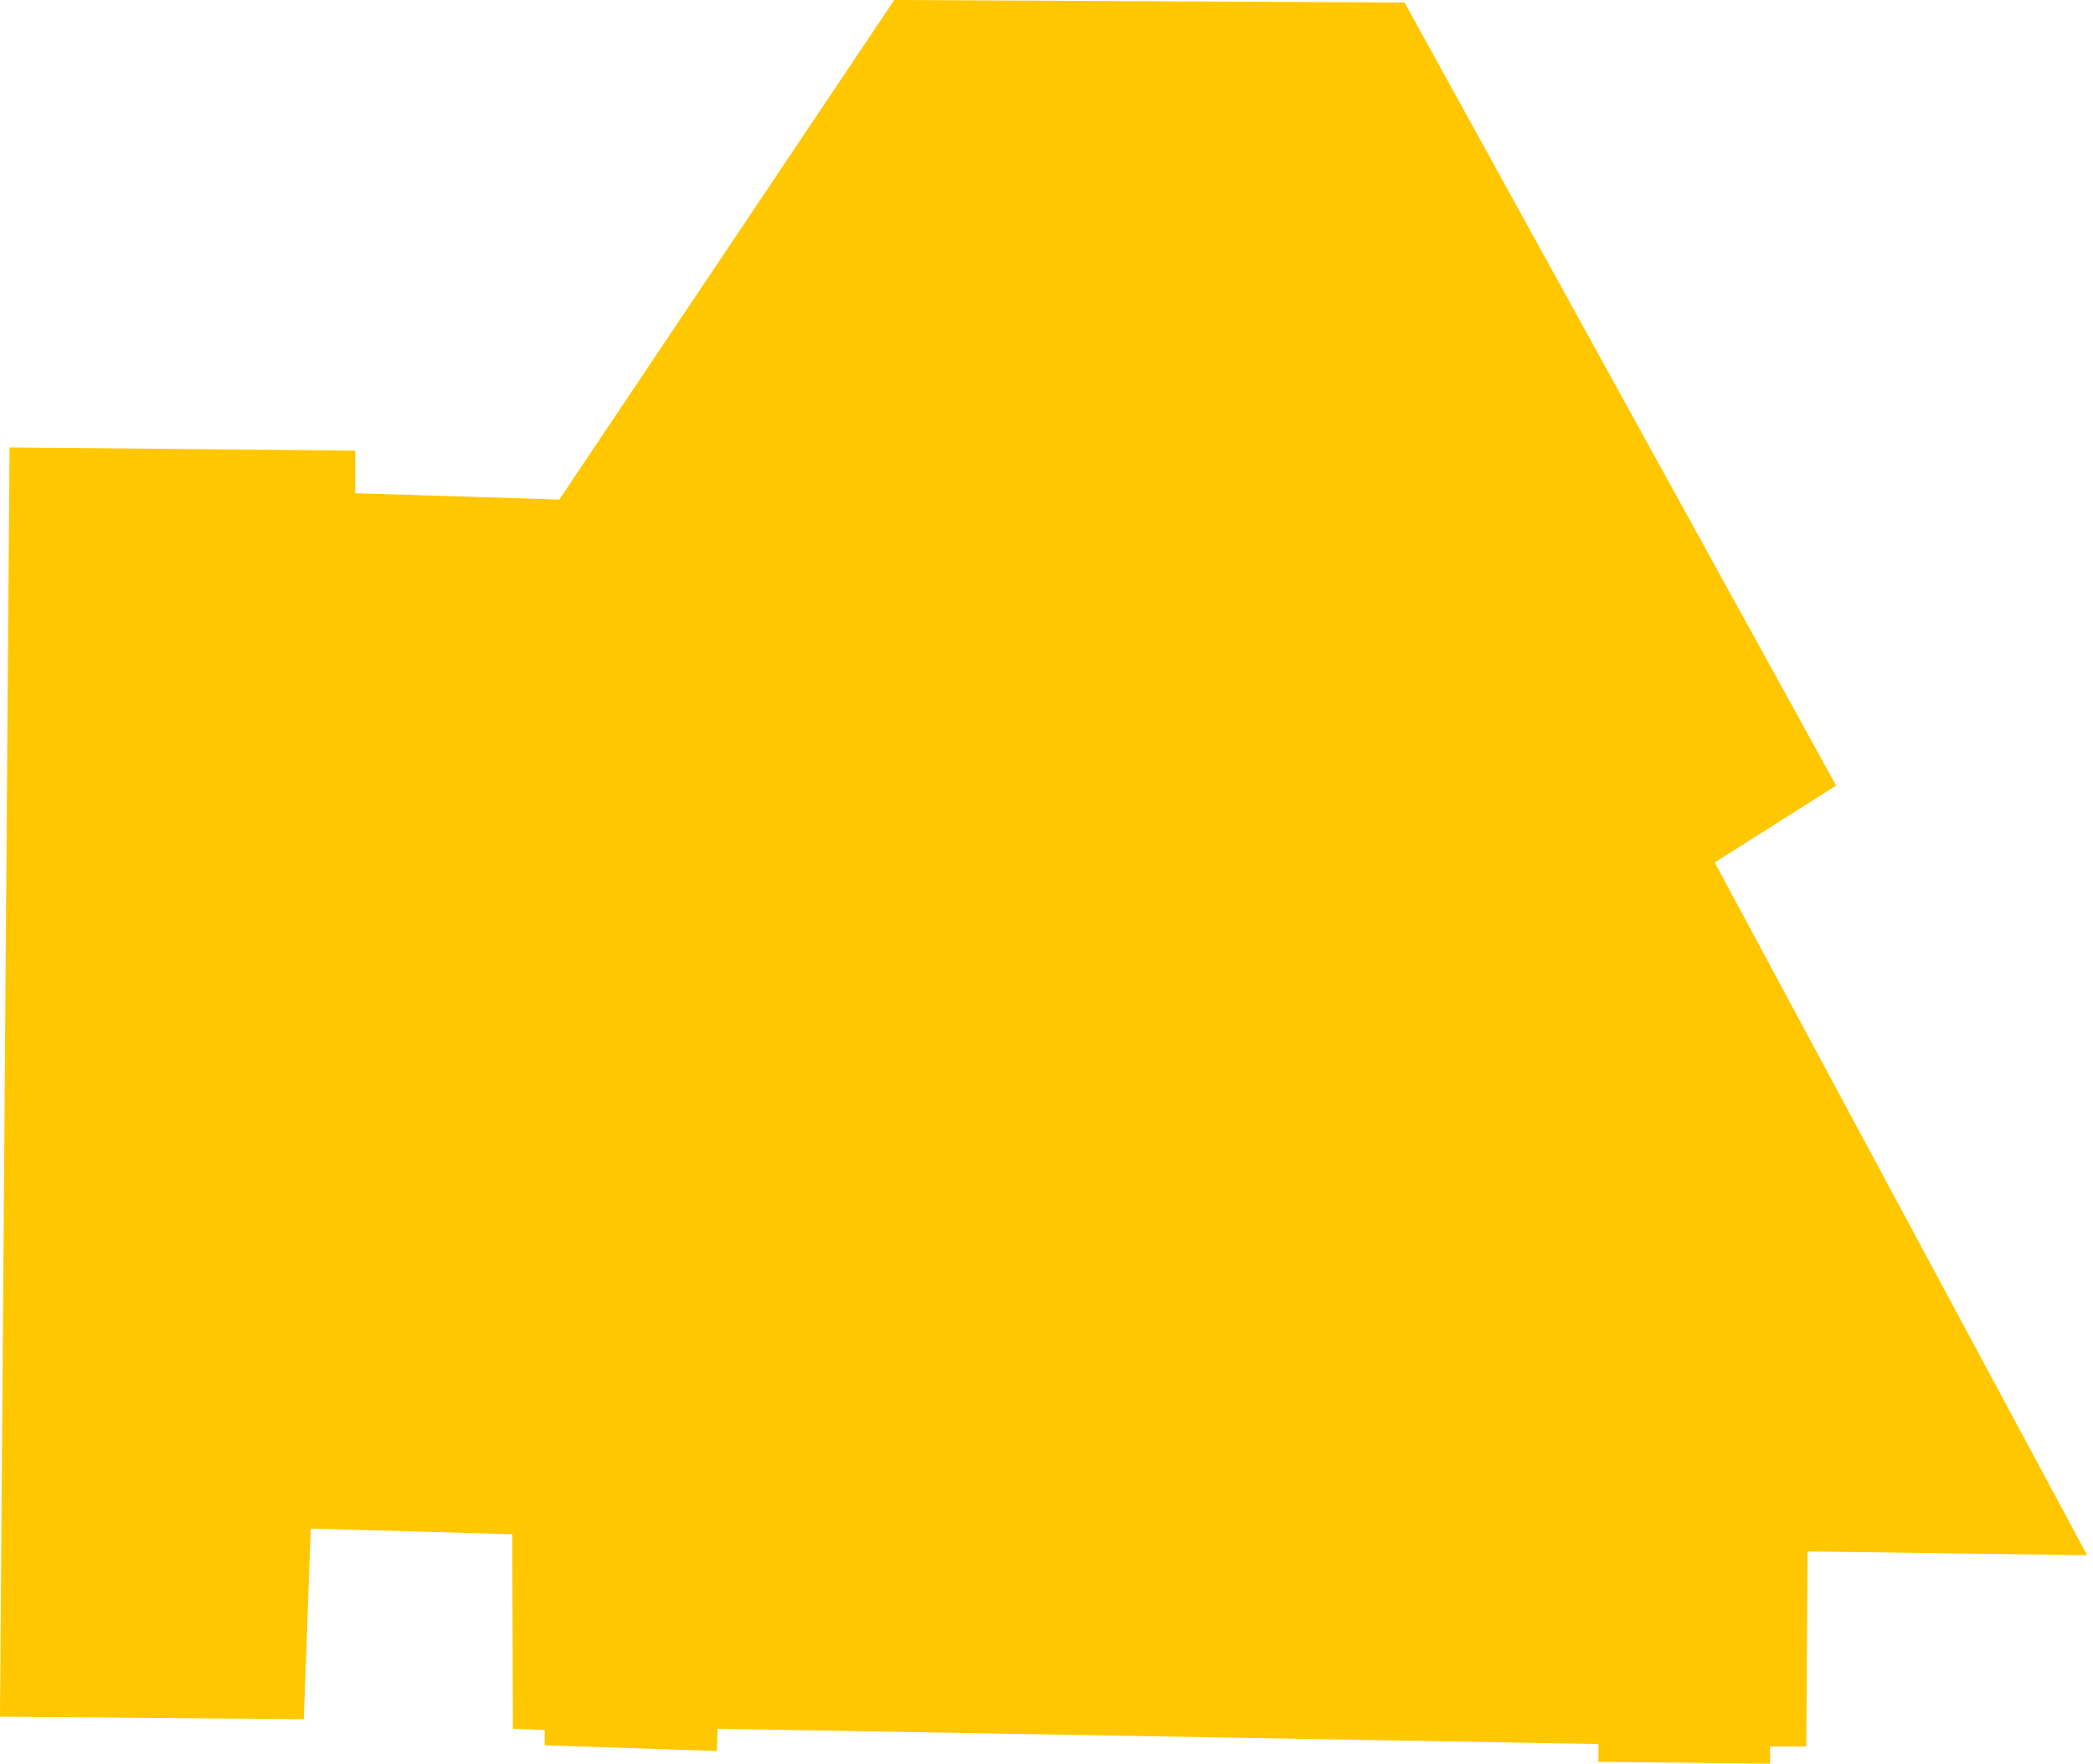 <svg width="286" height="241" viewBox="0 0 286 241" fill="none" xmlns="http://www.w3.org/2000/svg">
<path d="M98.05 236.223L218.42 238.308V240.739L241.868 241V238.655H246.819L246.992 211.993L285.205 212.514L234.313 117.851L250.901 107.343L191.932 0.347L122.194 0L76.425 68.262L48.547 67.393V61.574L1.303 61.14L0 234.573L41.513 234.921L42.468 208.867L69.999 209.648L70.085 236.223L74.428 236.397V238.481L97.963 239.263L98.05 236.223Z" fill="#FFC700"/>
</svg>

